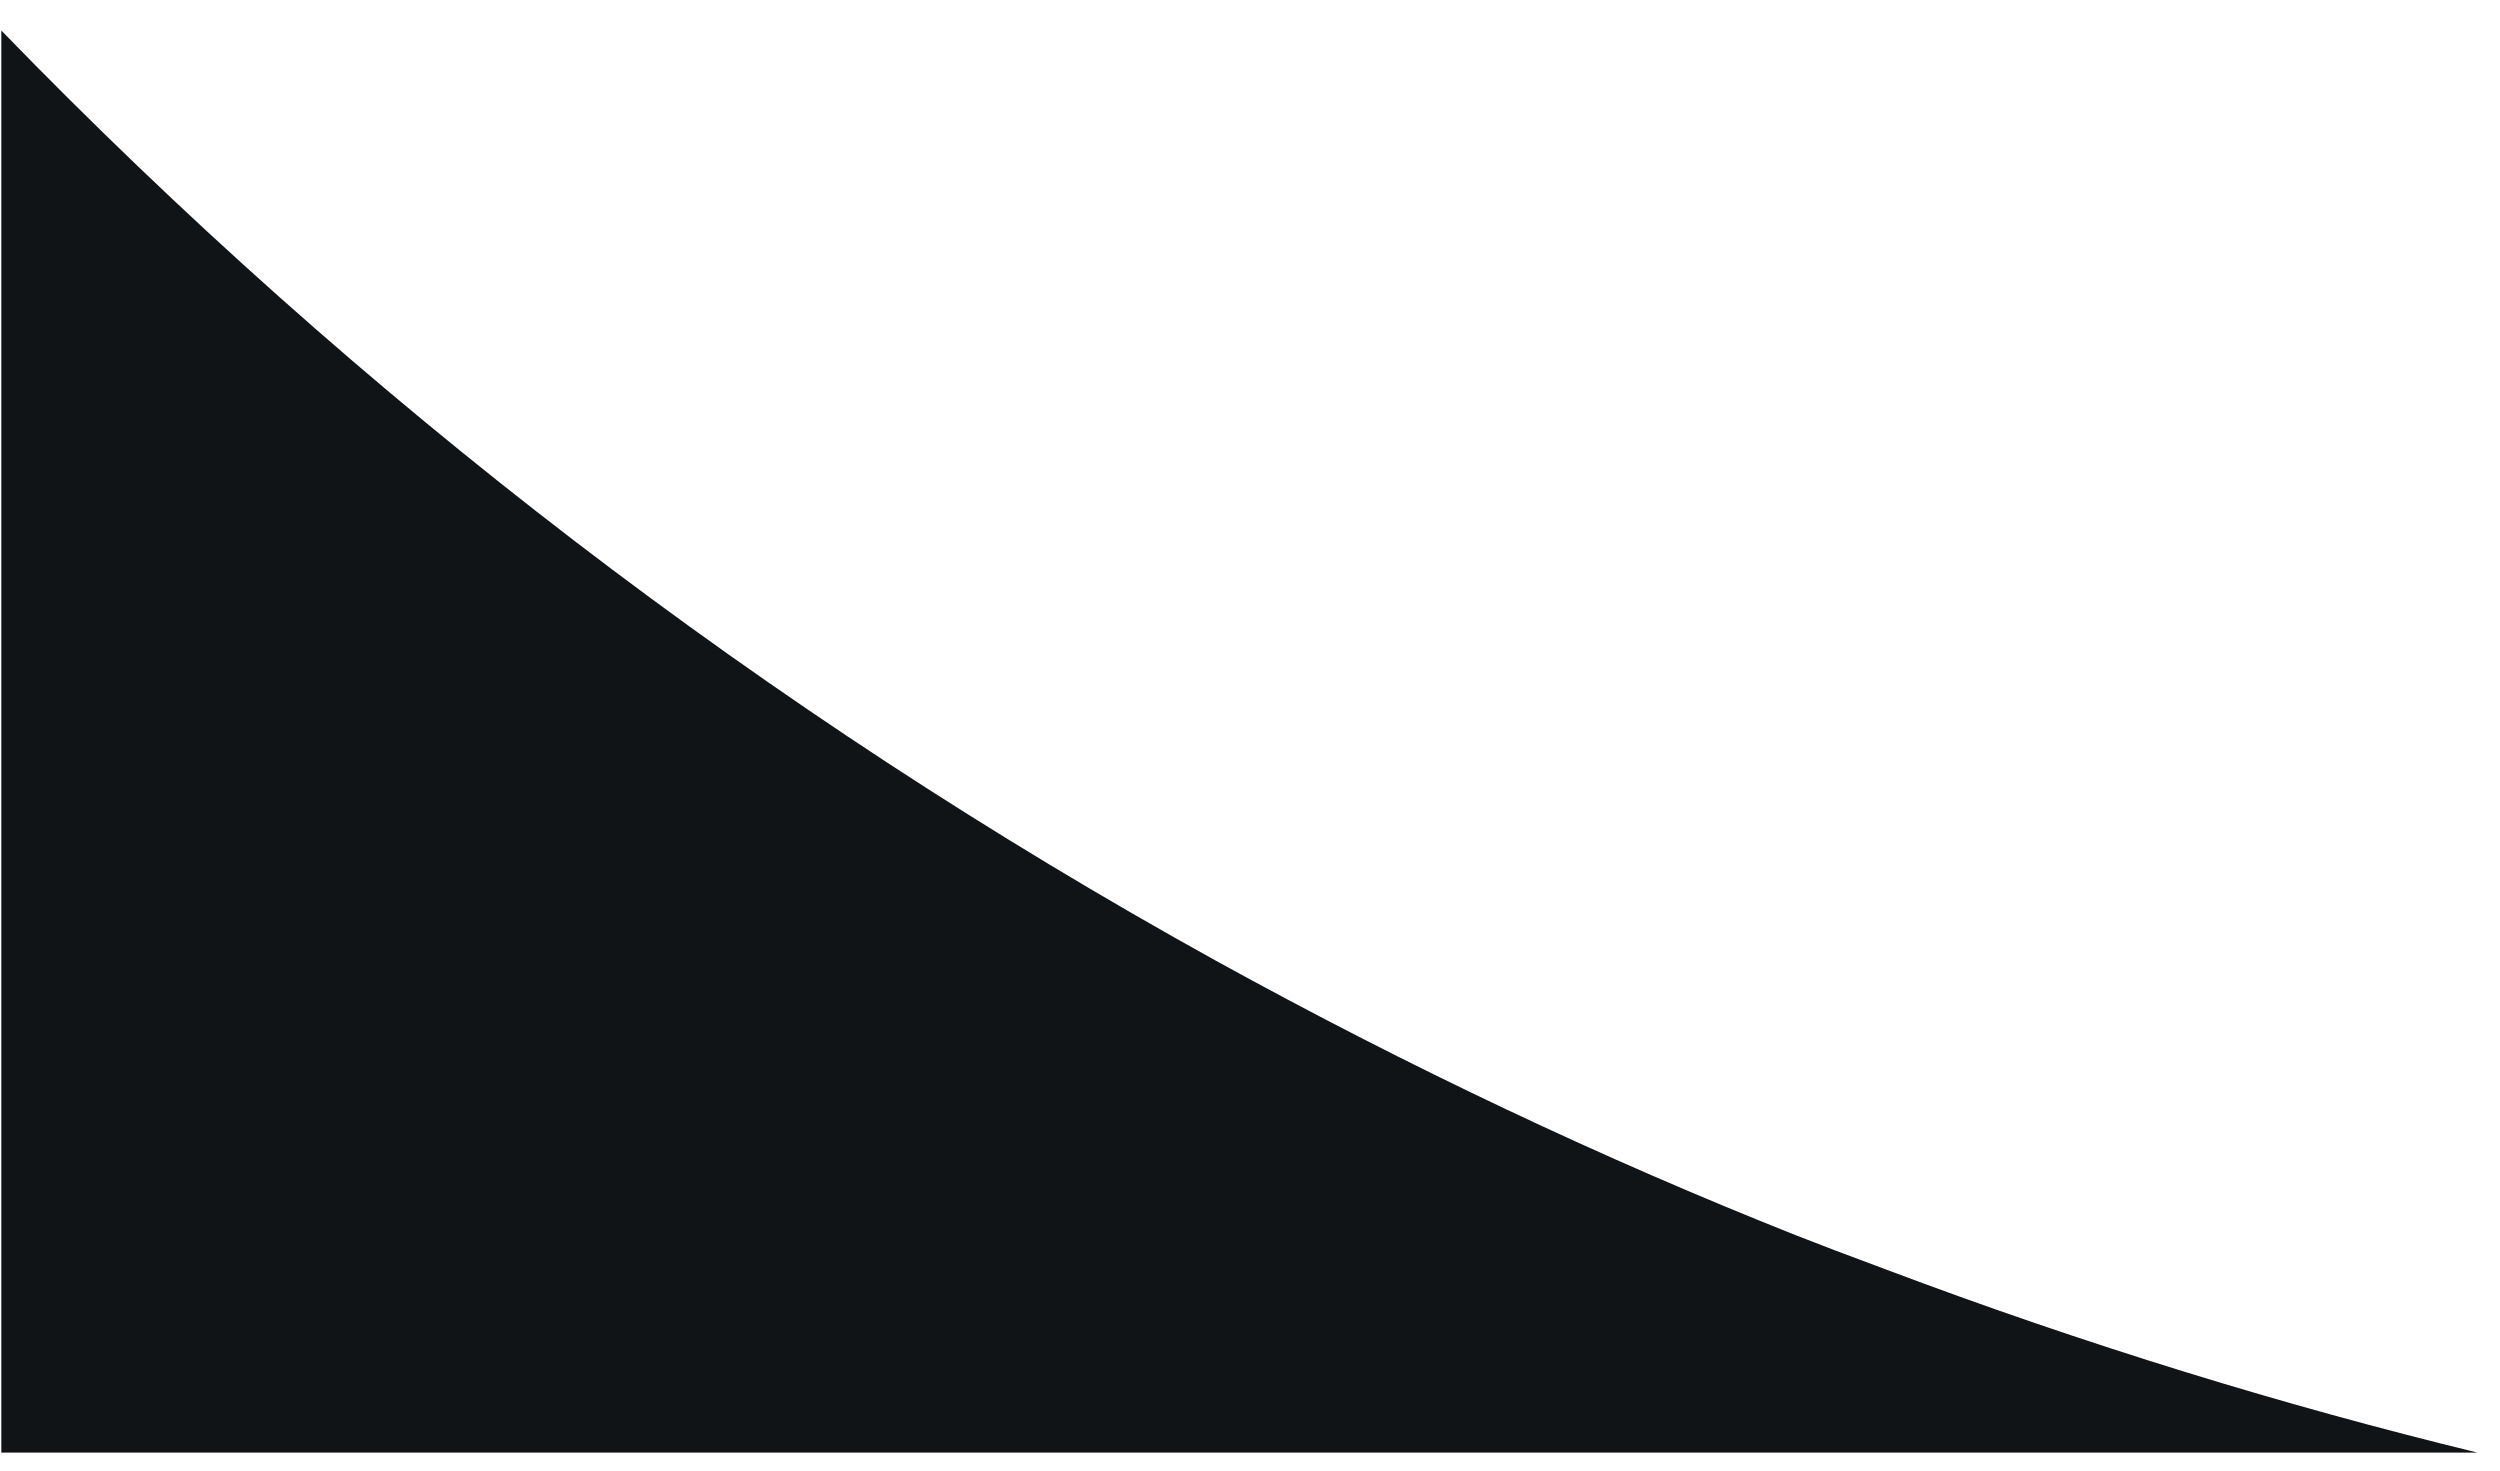 <svg width="68" height="40" viewBox="0 0 68 40" fill="none" xmlns="http://www.w3.org/2000/svg">
<path d="M0.036 39.545V0.83C9.781 10.879 20.869 19.379 33.059 26.124C38.362 29.049 43.63 31.527 48.83 33.592C49.174 33.729 49.553 33.867 49.898 34.005C50.345 34.177 50.827 34.349 51.275 34.521C56.75 36.586 62.156 38.238 67.39 39.511H0.036V39.545Z" fill="url(#paint0_radial_2_127)"/>
<defs>
<radialGradient id="paint0_radial_2_127" cx="0" cy="0" r="1" gradientUnits="userSpaceOnUse" gradientTransform="translate(11.751 -33.725) scale(8.369 8.359)">
<stop stop-color="#464749"/>
<stop offset="1" stop-color="#101417"/>
</radialGradient>
</defs>
</svg>
